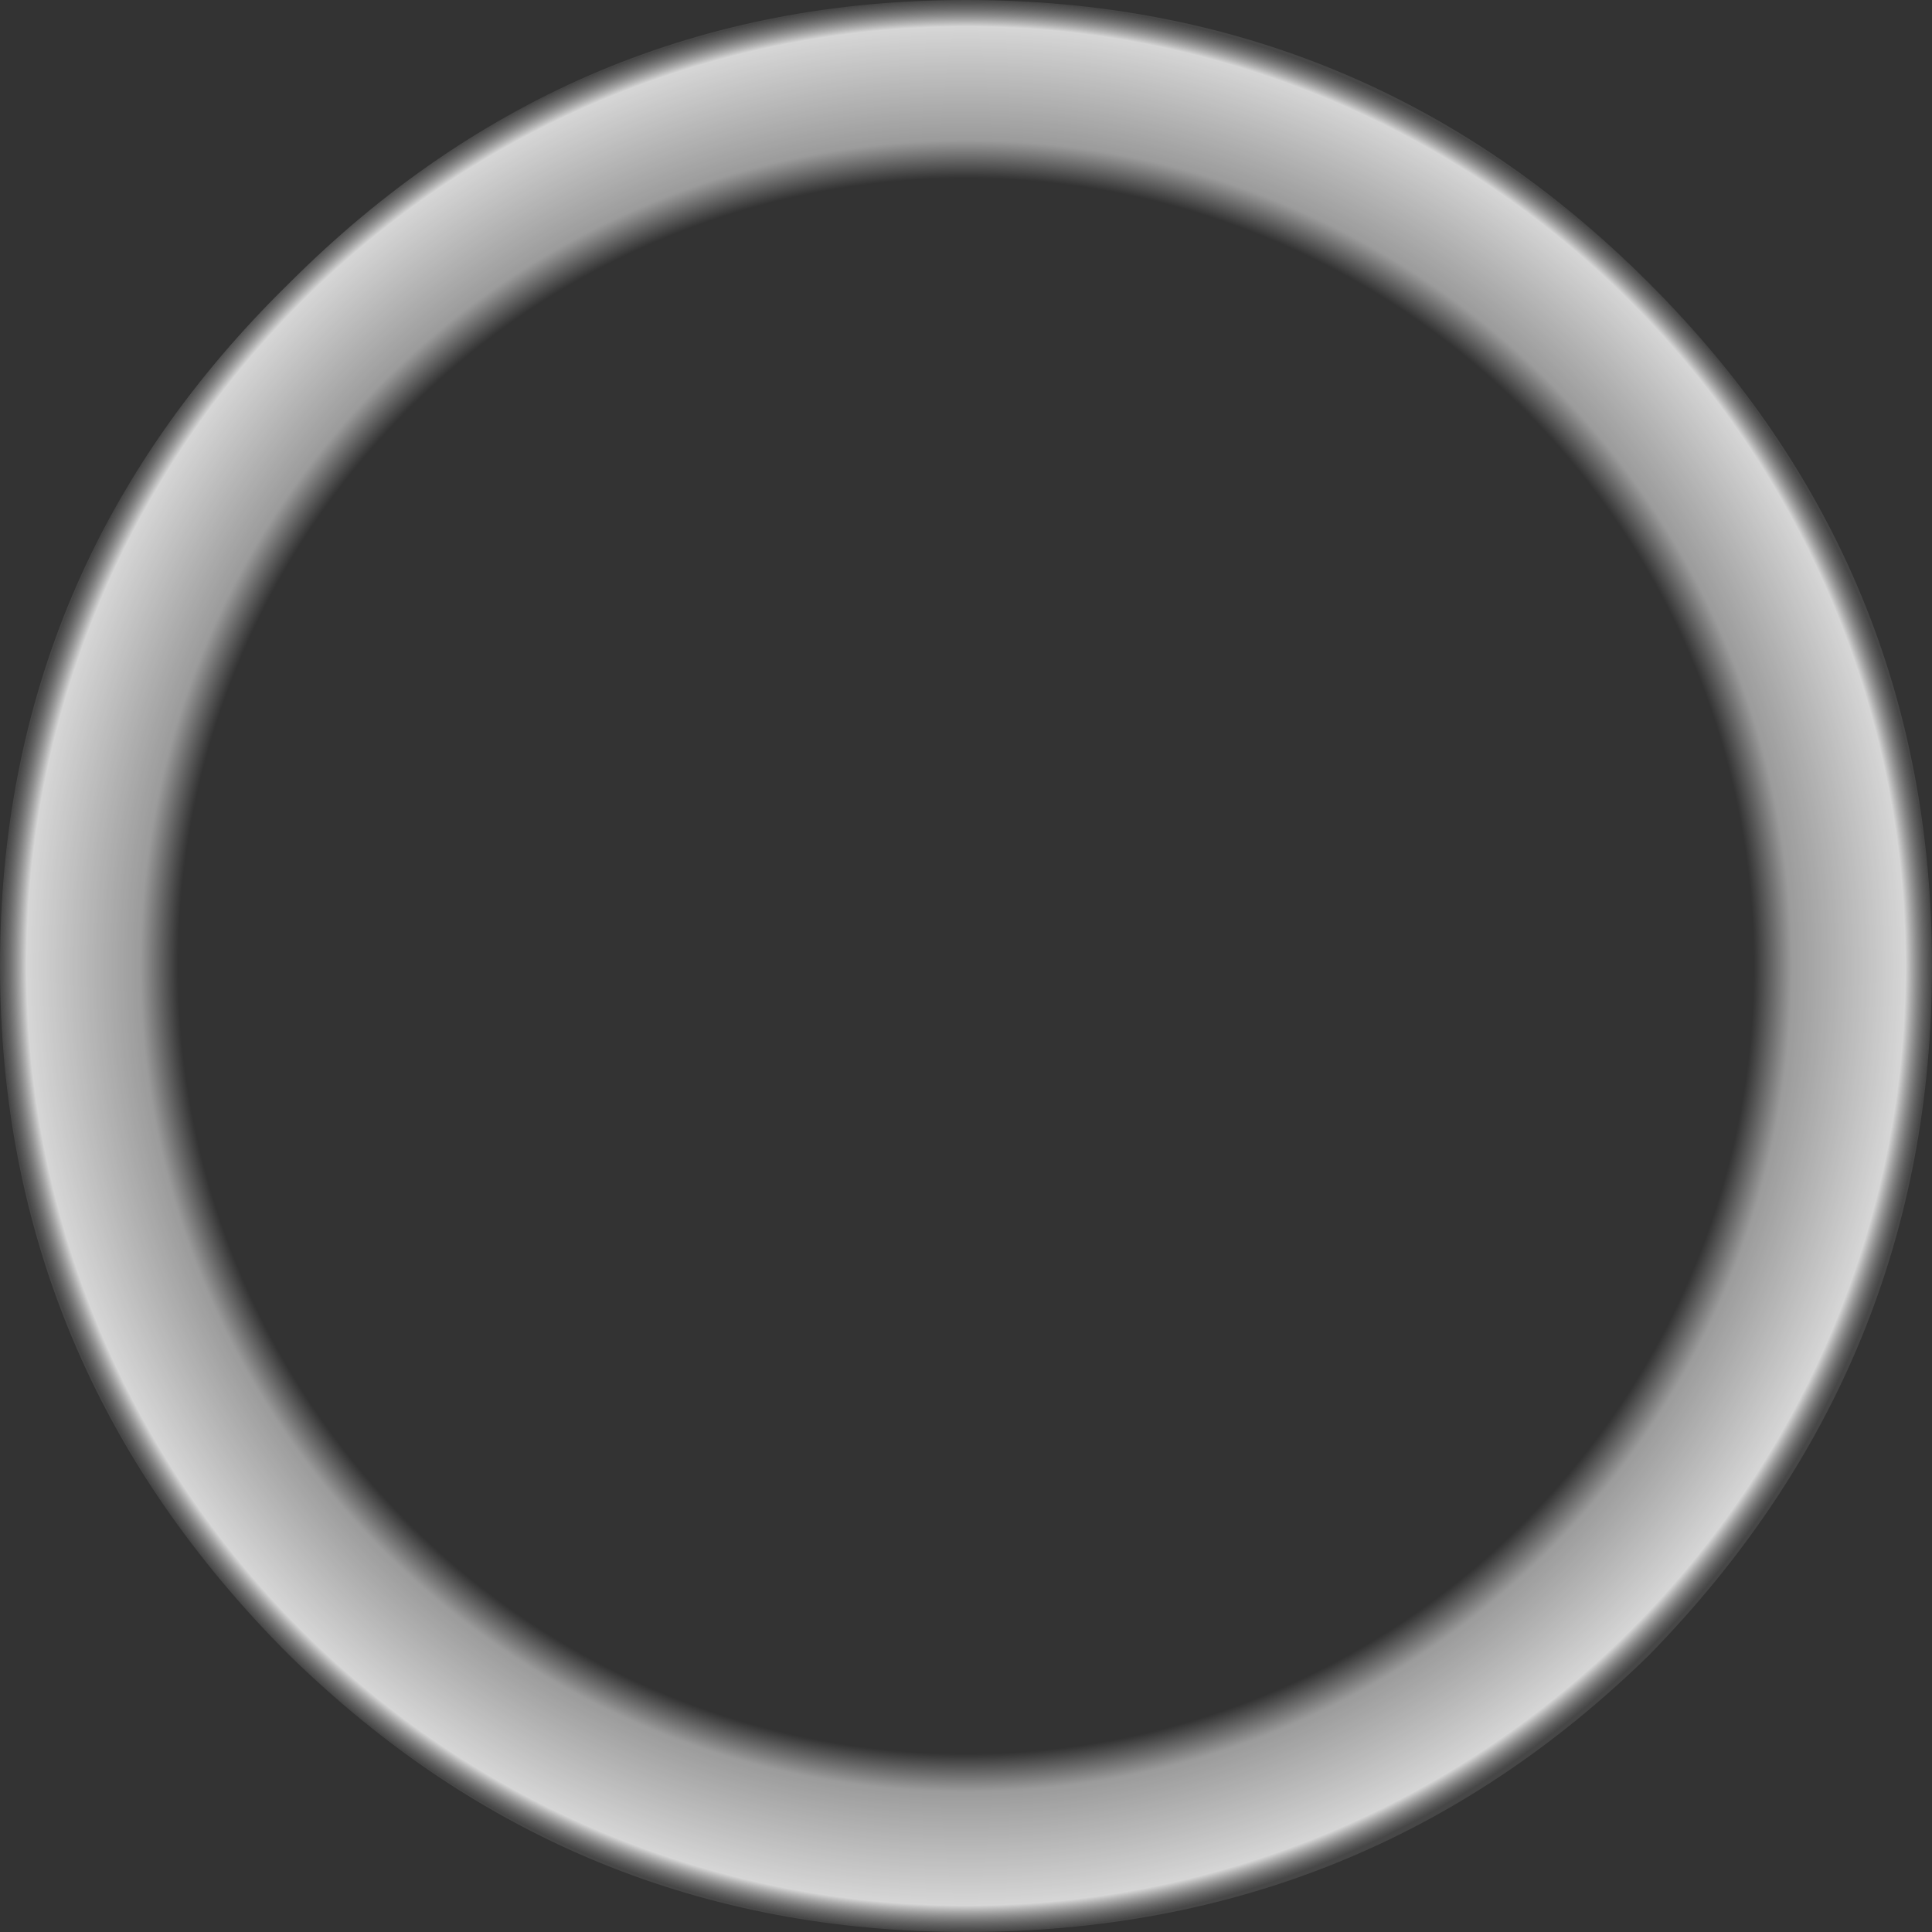 <?xml version="1.0" encoding="UTF-8" standalone="no"?>
<svg xmlns:ffdec="https://www.free-decompiler.com/flash" xmlns:xlink="http://www.w3.org/1999/xlink" ffdec:objectType="shape" height="200.0px" width="200.0px" xmlns="http://www.w3.org/2000/svg">
  <rect width="100%" height="100%" fill="#333333" stroke="none"/>
  <g transform="matrix(1.0, 0.0, 0.0, 1.0, 100.0, 100.0)">
    <path d="M55.4 -55.4 Q32.4 -78.25 0.0 -78.25 -32.55 -78.25 -55.4 -55.4 -78.25 -32.4 -78.25 0.0 -78.25 32.55 -55.4 55.4 -32.55 78.25 0.0 78.25 32.4 78.25 55.4 55.4 78.25 32.55 78.25 0.0 78.25 -32.4 55.4 -55.4 M70.7 -70.7 Q100.0 -41.4 100.0 0.0 100.0 41.4 70.7 71.35 41.4 100.0 0.0 100.0 -40.75 100.0 -70.05 71.35 -100.0 41.4 -100.0 0.0 -100.0 -41.4 -70.05 -70.7 -40.75 -100.0 0.0 -100.0 41.4 -100.0 70.7 -70.7" fill="url(#gradient0)" fill-rule="evenodd" stroke="none"/>
  </g>
  <defs>
    <radialGradient cx="0" cy="0" gradientTransform="matrix(0.122, 0.0, 0.0, 0.122, 0.0, 0.0)" gradientUnits="userSpaceOnUse" id="gradient0" r="819.2" spreadMethod="pad">
      <stop offset="0.816" stop-color="#ffffff" stop-opacity="0.0"/>
      <stop offset="0.855" stop-color="#ffffff" stop-opacity="0.51"/>
      <stop offset="0.973" stop-color="#ffffff" stop-opacity="0.8"/>
      <stop offset="1.0" stop-color="#9f9f9f" stop-opacity="0.2"/>
      <stop offset="1.0" stop-color="#959595" stop-opacity="0.2"/>
    </radialGradient>
  </defs>
</svg>
